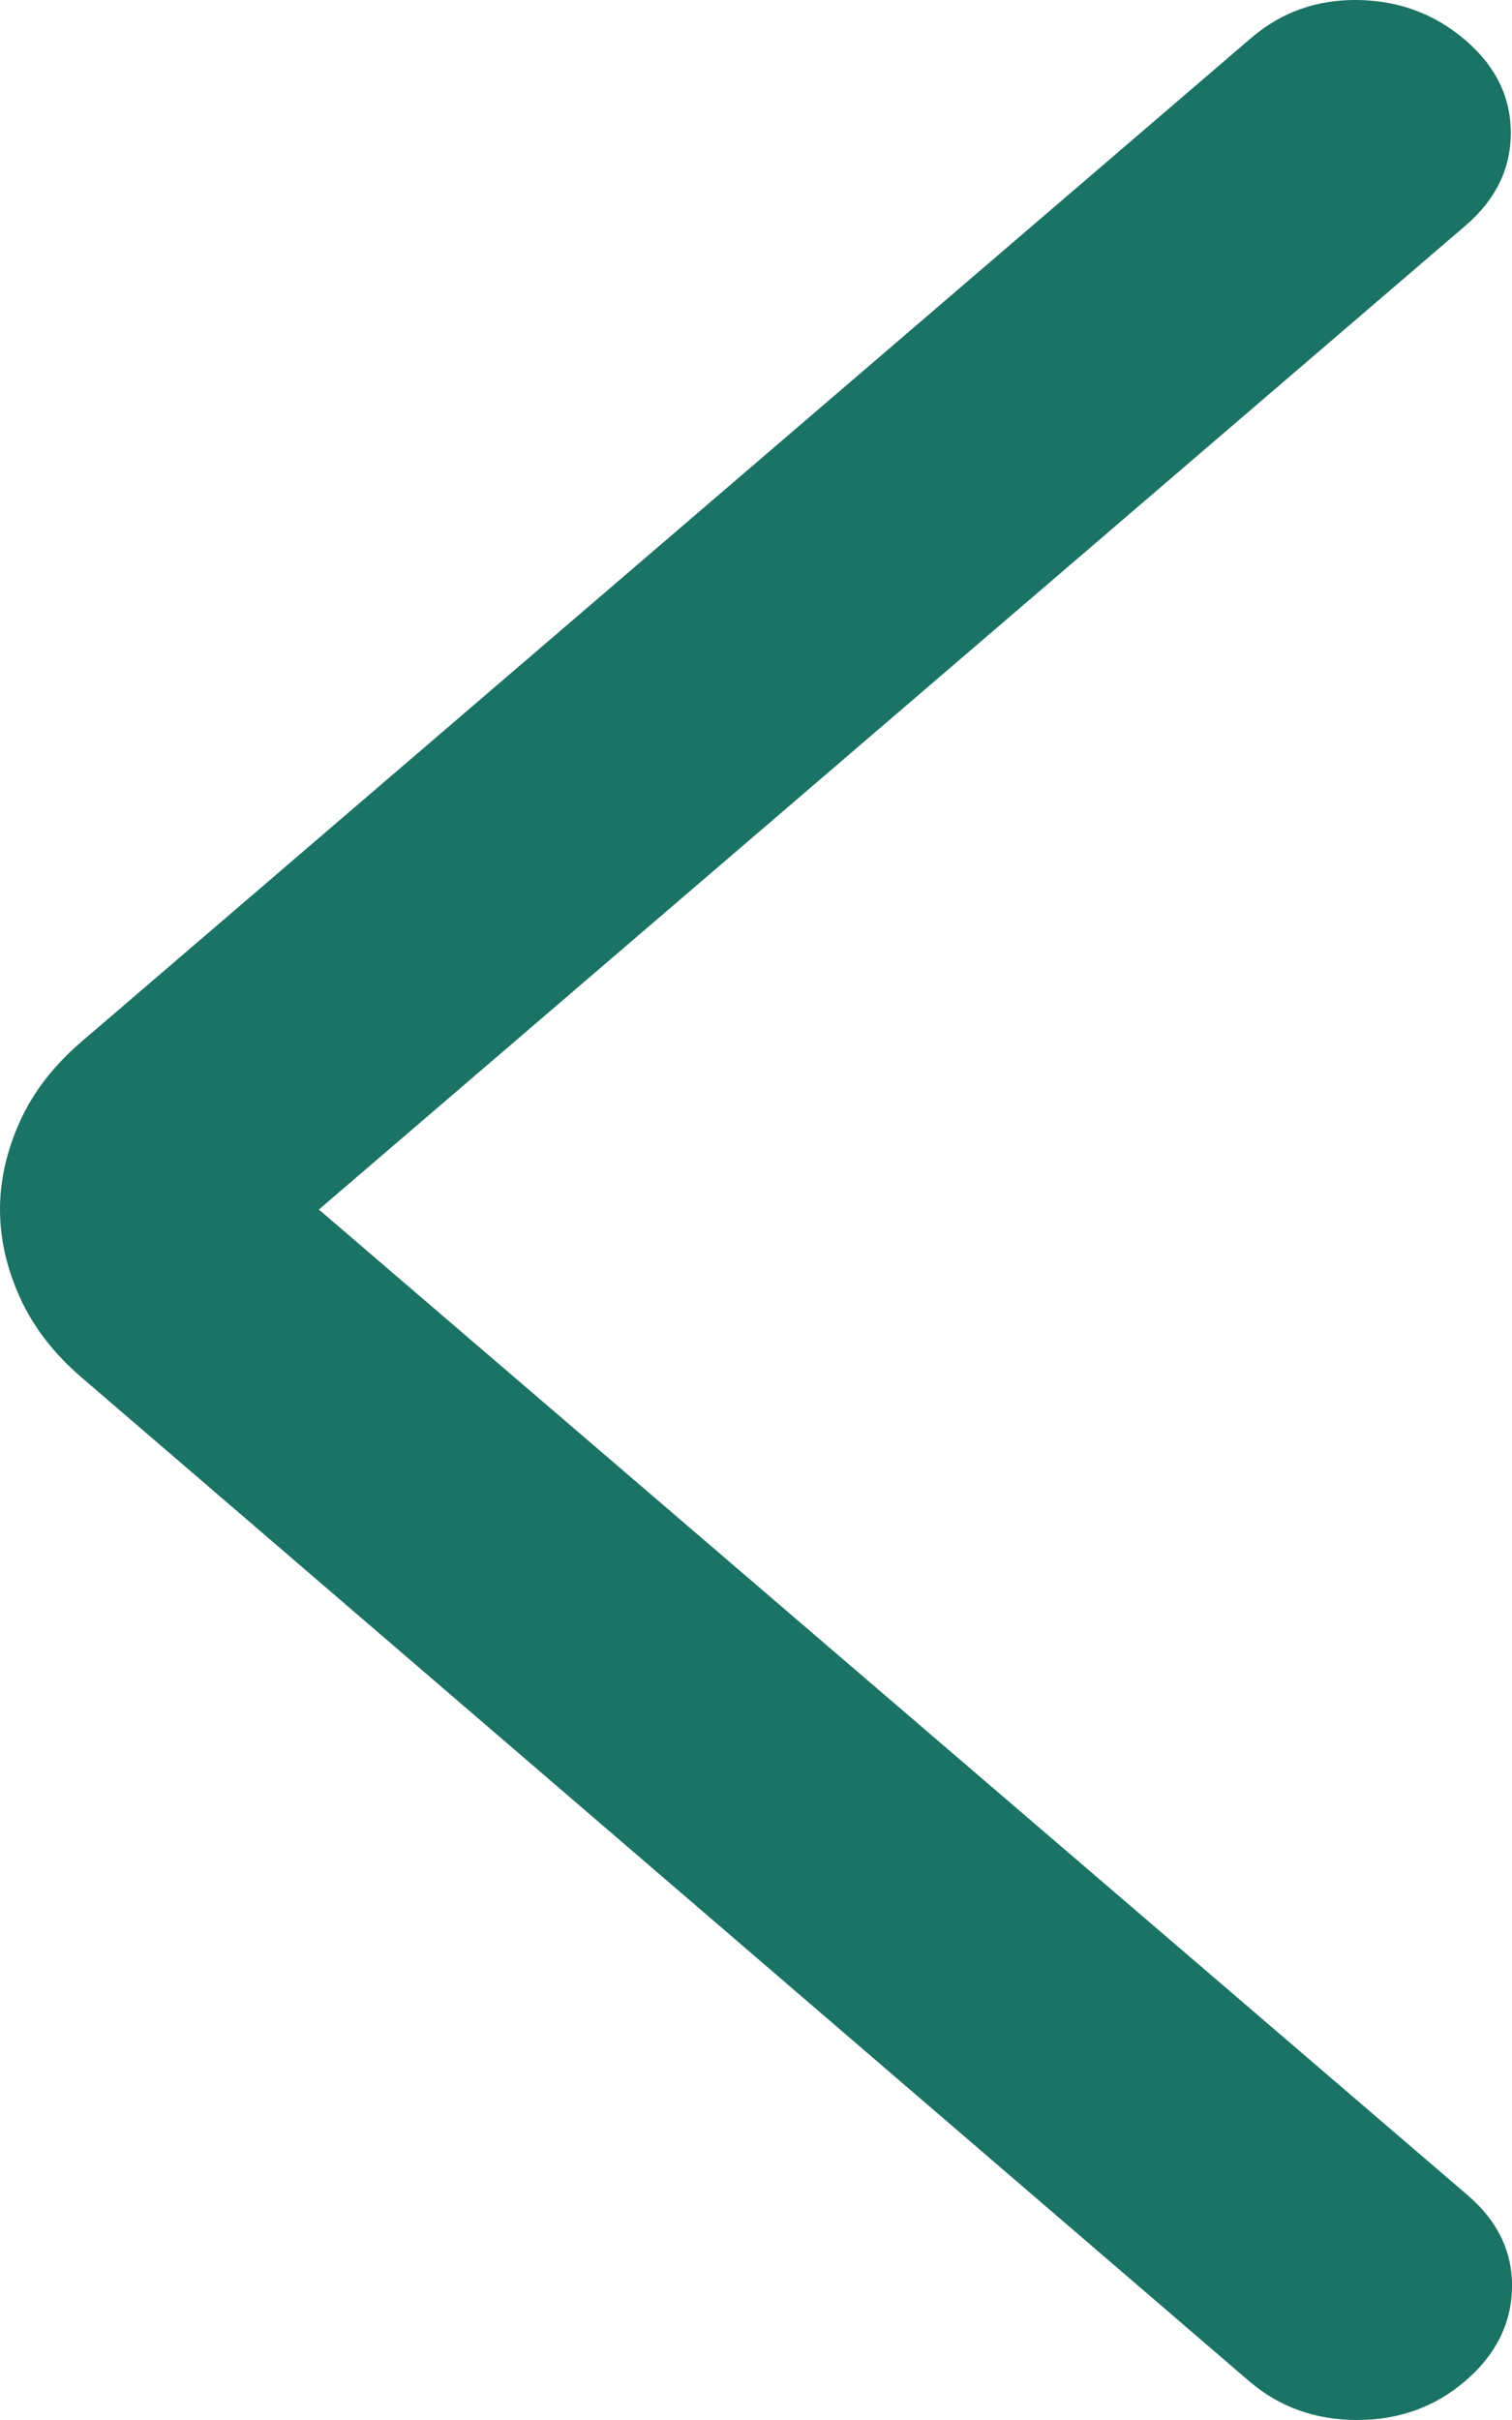<svg width="10" height="16" viewBox="0 0 10 16" fill="none" xmlns="http://www.w3.org/2000/svg">
<path d="M2.109 7.997L9.707 14.514C9.907 14.686 10.005 14.891 10 15.128C9.995 15.365 9.892 15.57 9.691 15.742C9.491 15.914 9.252 16 8.976 16C8.699 16 8.46 15.914 8.26 15.742L0.537 9.105C0.355 8.948 0.22 8.773 0.132 8.579C0.044 8.385 -2.98023e-07 8.191 -2.98023e-07 7.997C-2.98023e-07 7.803 0.044 7.609 0.132 7.414C0.22 7.22 0.355 7.045 0.537 6.889L8.275 0.251C8.476 0.079 8.712 -0.004 8.983 0C9.255 0.005 9.491 0.093 9.691 0.265C9.892 0.437 9.992 0.641 9.992 0.879C9.992 1.116 9.892 1.321 9.691 1.493L2.109 7.997Z" fill="#1B7365"/>
</svg>
